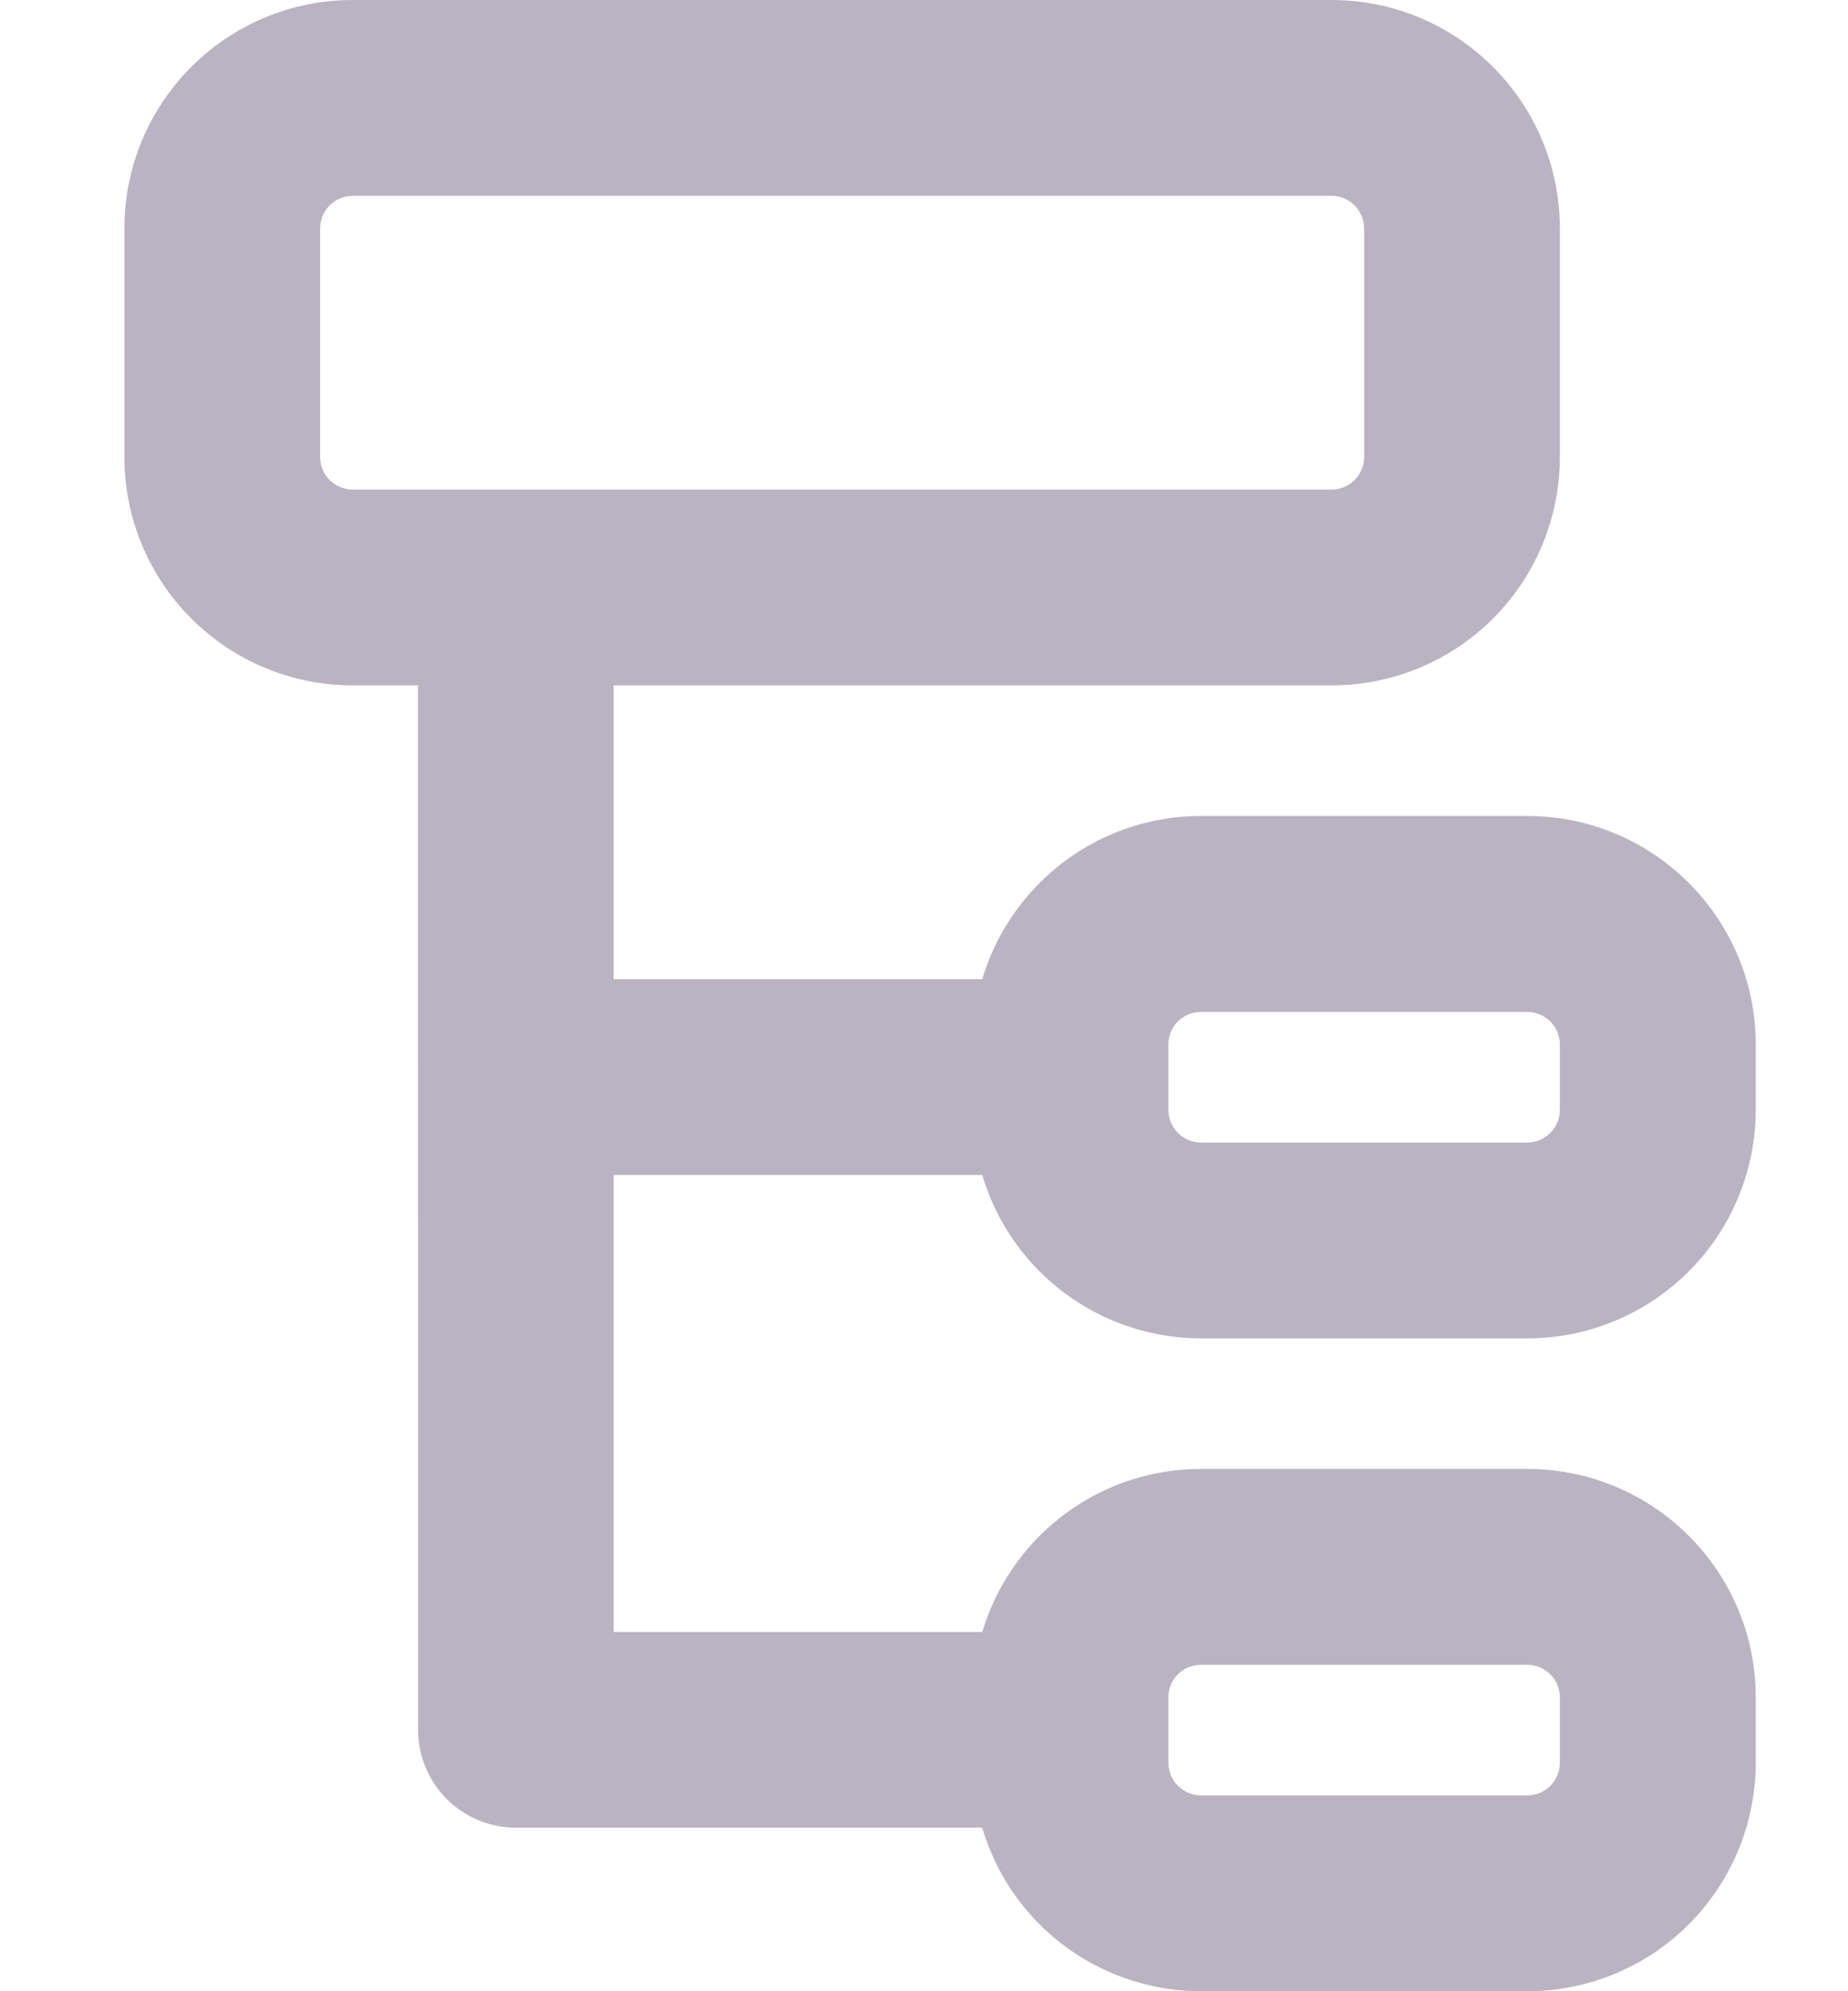 <svg width="13" height="14" viewBox="0 0 13 14" fill="none" xmlns="http://www.w3.org/2000/svg">
<path fill-rule="evenodd" clip-rule="evenodd" d="M2.94 4.359H4.317V6.884H7.531V8.261H4.317V11.474H7.531V12.85H3.629C3.446 12.85 3.271 12.778 3.143 12.649C3.014 12.52 2.941 12.345 2.941 12.163L2.94 4.359Z" fill="#BAB4C2"/>
<path fill-rule="evenodd" clip-rule="evenodd" d="M0.875 1.607C0.875 0.719 1.594 0 2.482 0H9.367C10.254 0 10.973 0.719 10.973 1.607V3.213C10.973 3.639 10.804 4.048 10.503 4.349C10.202 4.65 9.793 4.819 9.367 4.819H2.482C2.055 4.819 1.647 4.65 1.346 4.349C1.044 4.048 0.875 3.639 0.875 3.213V1.607ZM2.482 1.377C2.421 1.377 2.362 1.401 2.319 1.444C2.276 1.487 2.252 1.546 2.252 1.607V3.213C2.252 3.34 2.355 3.442 2.482 3.442H9.367C9.428 3.442 9.486 3.418 9.529 3.375C9.572 3.332 9.596 3.274 9.596 3.213V1.607C9.596 1.546 9.572 1.487 9.529 1.444C9.486 1.401 9.428 1.377 9.367 1.377H2.482ZM6.843 7.344C6.843 6.457 7.562 5.737 8.449 5.737H10.744C11.631 5.737 12.351 6.457 12.351 7.344V7.803C12.351 8.229 12.181 8.638 11.88 8.939C11.579 9.24 11.17 9.41 10.744 9.41H8.449C8.023 9.41 7.614 9.24 7.313 8.939C7.012 8.638 6.843 8.229 6.843 7.803V7.344ZM8.449 7.115C8.419 7.115 8.389 7.12 8.361 7.132C8.333 7.143 8.308 7.16 8.286 7.181C8.265 7.203 8.248 7.228 8.236 7.256C8.225 7.284 8.219 7.314 8.219 7.344V7.803C8.219 7.93 8.322 8.033 8.449 8.033H10.744C10.805 8.033 10.863 8.008 10.906 7.965C10.949 7.922 10.973 7.864 10.973 7.803V7.344C10.973 7.283 10.949 7.225 10.906 7.182C10.863 7.139 10.805 7.115 10.744 7.115H8.449ZM6.843 11.935C6.843 11.047 7.562 10.328 8.449 10.328H10.744C11.631 10.328 12.351 11.047 12.351 11.934V12.393C12.351 12.82 12.181 13.228 11.88 13.53C11.579 13.831 11.17 14 10.744 14H8.449C8.023 14 7.614 13.831 7.313 13.53C7.012 13.228 6.843 12.82 6.843 12.393V11.935ZM8.449 11.705C8.419 11.705 8.389 11.711 8.361 11.722C8.333 11.733 8.308 11.75 8.286 11.772C8.265 11.793 8.248 11.818 8.236 11.846C8.225 11.874 8.219 11.904 8.219 11.934V12.393C8.219 12.52 8.322 12.623 8.449 12.623H10.744C10.805 12.623 10.863 12.599 10.906 12.556C10.949 12.513 10.973 12.454 10.973 12.393V11.934C10.973 11.873 10.949 11.815 10.906 11.772C10.863 11.729 10.805 11.705 10.744 11.705H8.449Z" fill="#BAB4C2"/>
</svg>
